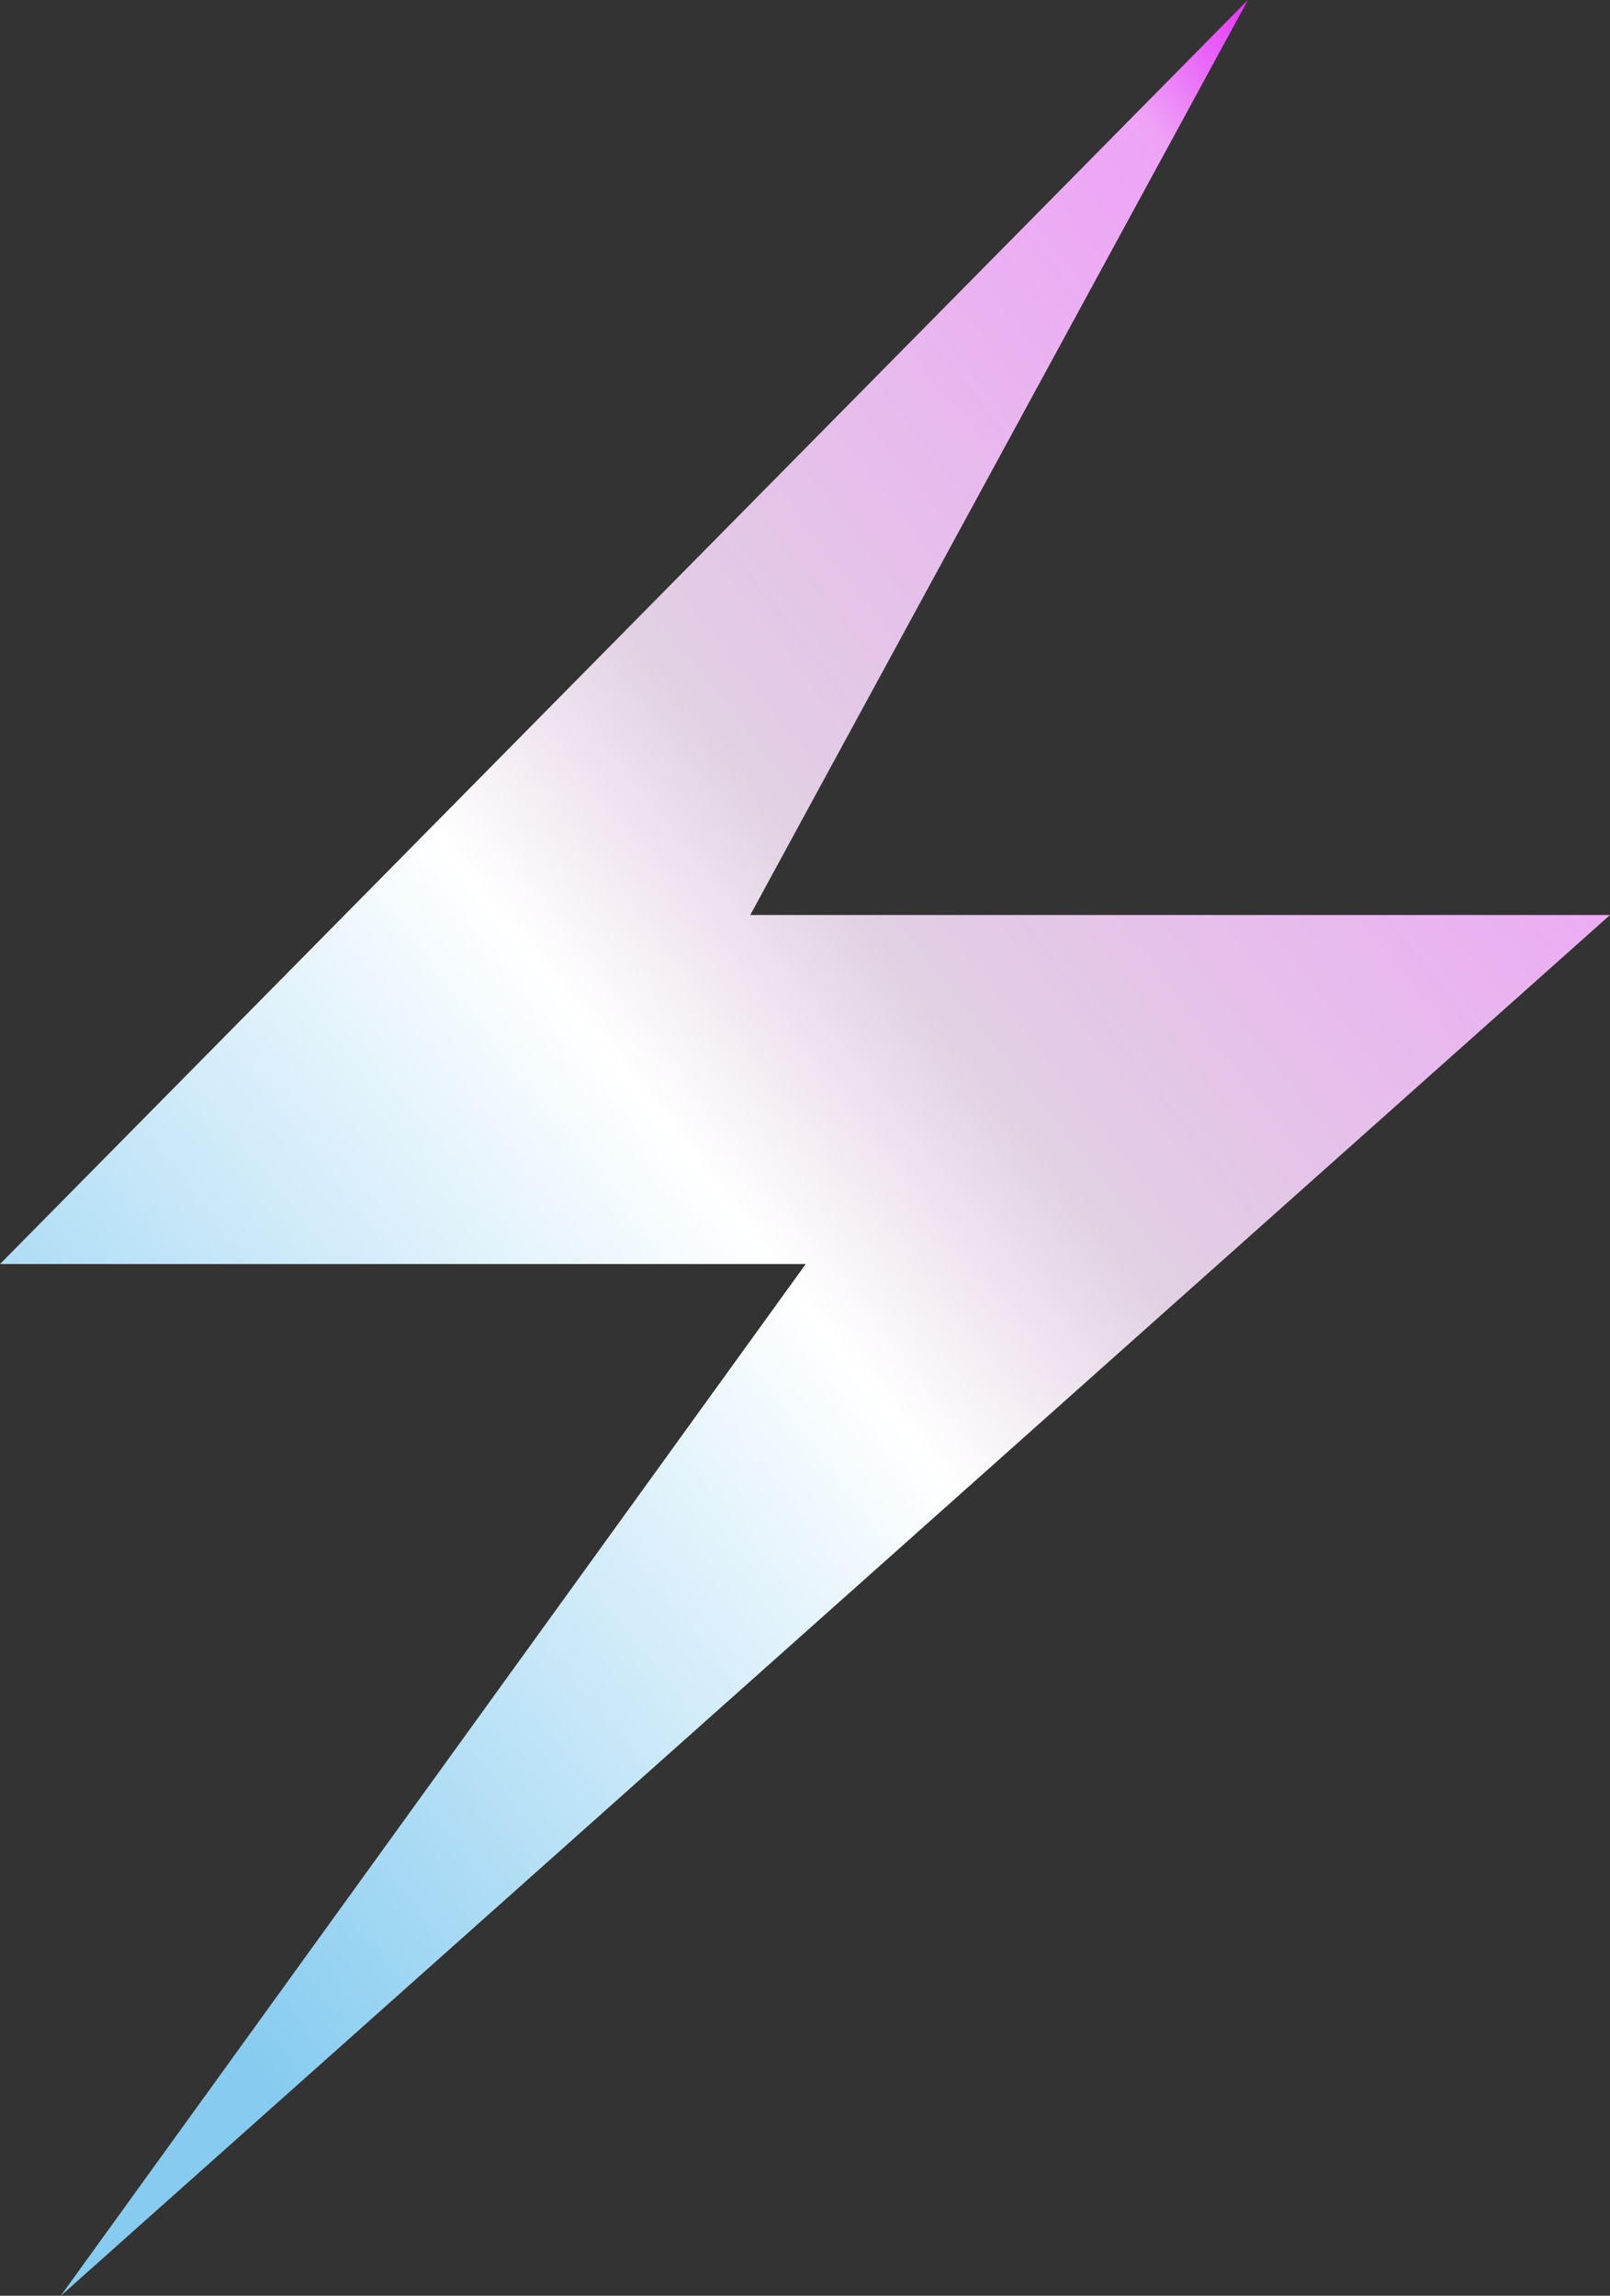 <svg xmlns="http://www.w3.org/2000/svg" xmlns:xlink="http://www.w3.org/1999/xlink" width="40.581" height="57.846" viewBox="0 0 40.581 57.846">
    <rect x="0" y="0" width="40.581" height="57.846" fill="#333333" stroke="none"/>
    <defs>
      <linearGradient id="linear-gradient" x1="0.911" y1="0.082" x2="0.185" y2="0.91" gradientUnits="objectBoundingBox">
        <stop offset="0" stop-color="#e200ff"/>
        <stop offset="0.107" stop-color="#eea3f7"/>
        <stop offset="0.443" stop-color="#e1d0e3"/>
        <stop offset="0.576" stop-color="#fff"/>
        <stop offset="1" stop-color="#87ccf0"/>
      </linearGradient>
    </defs>
    <path id="Path_1" data-name="Path 1" d="M933.613,699.492l-31.453,31.85h20.308l-18.78,26,39.053-34.795H921.07Z" transform="translate(-902.159 -699.492)" fill="url(#linear-gradient)"/>
  </svg>
